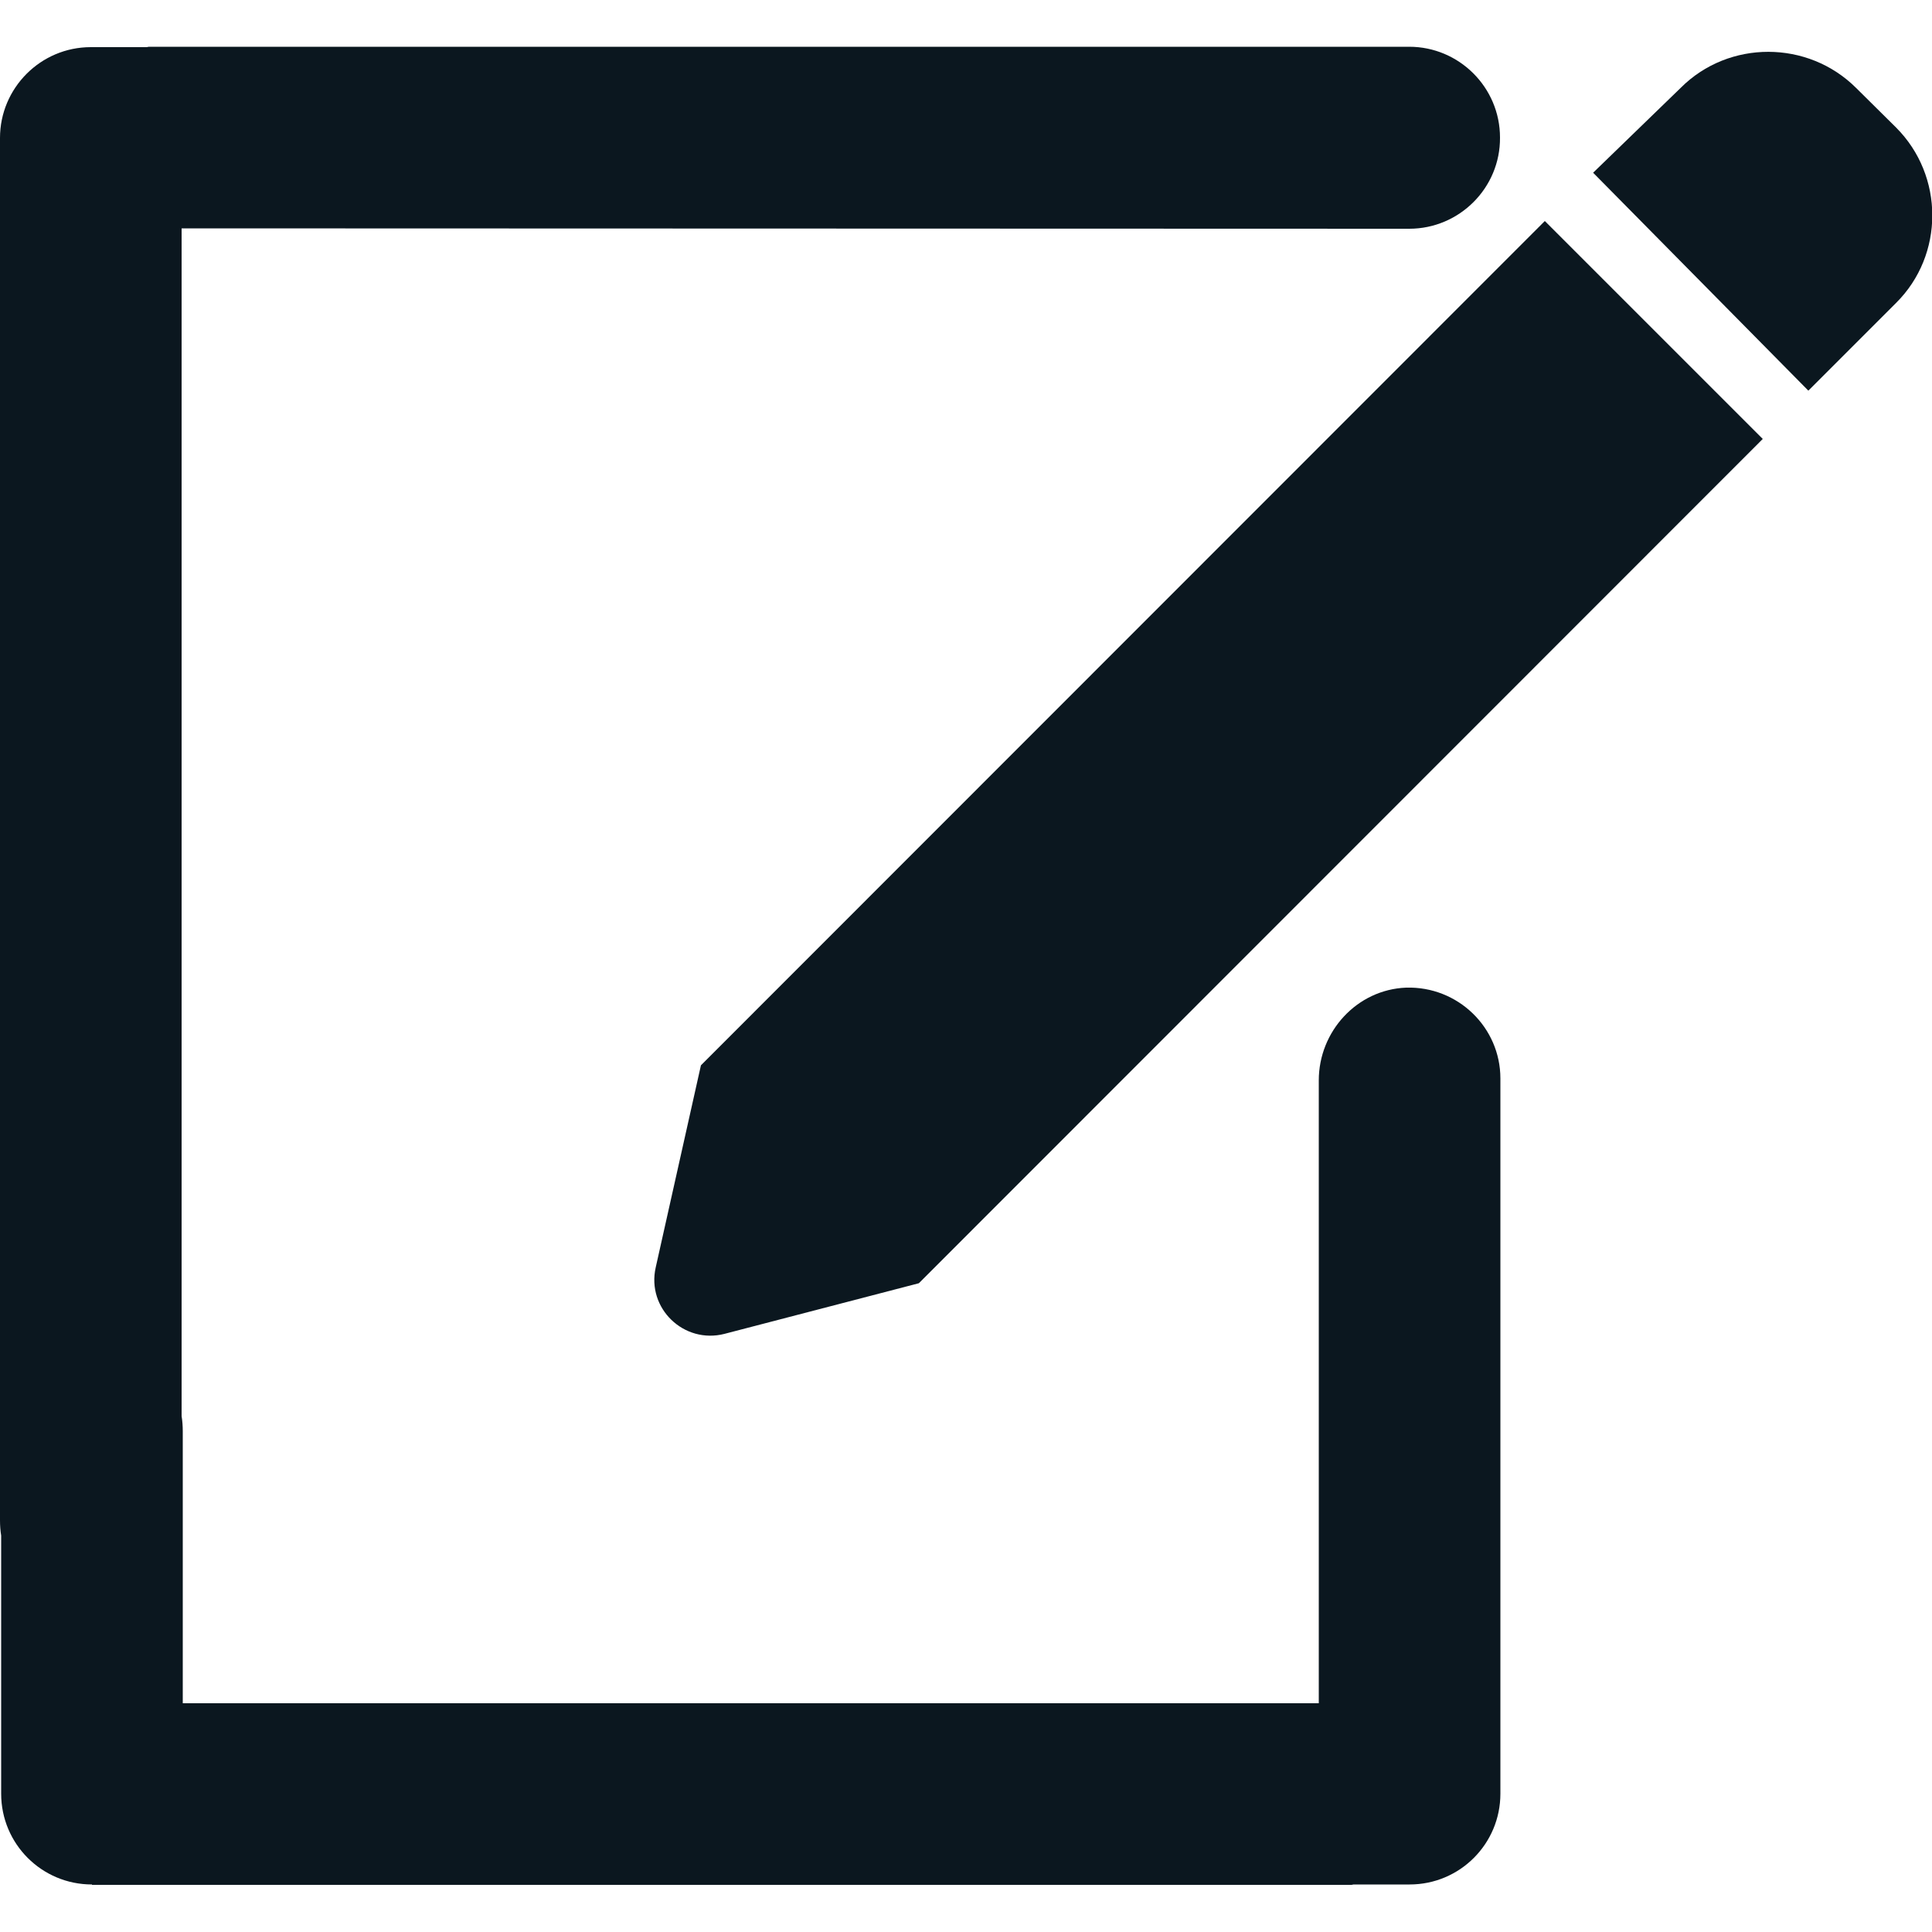<?xml version="1.0" encoding="utf-8"?>
<!-- Generator: Adobe Illustrator 27.1.1, SVG Export Plug-In . SVG Version: 6.00 Build 0)  -->
<svg version="1.1" xmlns="http://www.w3.org/2000/svg" xmlns:xlink="http://www.w3.org/1999/xlink" x="0px" y="0px"
	 viewBox="0 0 500 500" style="enable-background:new 0 0 500 500;" xml:space="preserve">
<style type="text/css">
	.st0{fill-rule:evenodd;clip-rule:evenodd;fill:#0B171F;}
	.st1{fill:#0B171F;}
	.st2{fill-rule:evenodd;clip-rule:evenodd;fill:#DB606E;}
</style>
<g id="Profilo">
</g>
<g id="Log_out">
</g>
<g id="Sincronizza">
</g>
<g id="Carico">
</g>
<g id="Giacenza">
</g>
<g id="Scarico">
</g>
<g id="Reintegro">
</g>
<g id="Documenti">
</g>
<g id="Clienti">
</g>
<g id="Stampe">
</g>
<g id="Statistiche">
</g>
<g id="Partite_Aperte">
</g>
<g id="Partite_scadute">
</g>
<g id="Fatturato">
</g>
<g id="Indietro">
</g>
<g id="Attrezzatura">
</g>
<g id="Codice">
</g>
<g id="Matricola">
</g>
<g id="Note">
	<g>
		<g>
			<path class="st0" d="M399.8,57.2l56.4,56.4L237.8,332.1l-50.3,13.1c-10.5,2.7-20.2-6.6-17.8-17.2l11.7-52.3L399.8,57.2z
				 M480.4,22.8L490.7,33c12.5,12.5,12.5,33,0,45.4l-22.7,22.7l-55.7-56.4l22.7-22C447.4,10.3,467.9,10.3,480.4,22.8z"/>
		</g>
		<path class="st0" d="M363.9,255.6c-12.7,0.5-22.6,11.3-22.6,24l0,161.2h-294v-70.4c0-1.3-0.1-2.7-0.3-3.9V59.1l317.7,0.1
			c13,0,23.6-10.6,23.5-23.6v0c0-13-10.6-23.5-23.5-23.5H38.5c-0.2,0-0.3,0.1-0.5,0.1H23.5C10.5,12.2,0,22.8,0,35.7v357.8
			c0,1.3,0.1,2.7,0.3,3.9v66.8c0,13,10.5,23.5,23.5,23.5v0.1h326c0.2,0,0.3-0.1,0.5-0.1h14.5c13,0,23.5-10.5,23.5-23.5V279.1
			C388.3,265.9,377.3,255.2,363.9,255.6z"/>
	</g>
</g>
<g id="Data">
</g>
<g id="Attività_effettuate">
</g>
<g id="Nuovo">
</g>
<g id="Cessione">
</g>
<g id="Ritiro">
</g>
<g id="Seleziona">
</g>
</svg>
